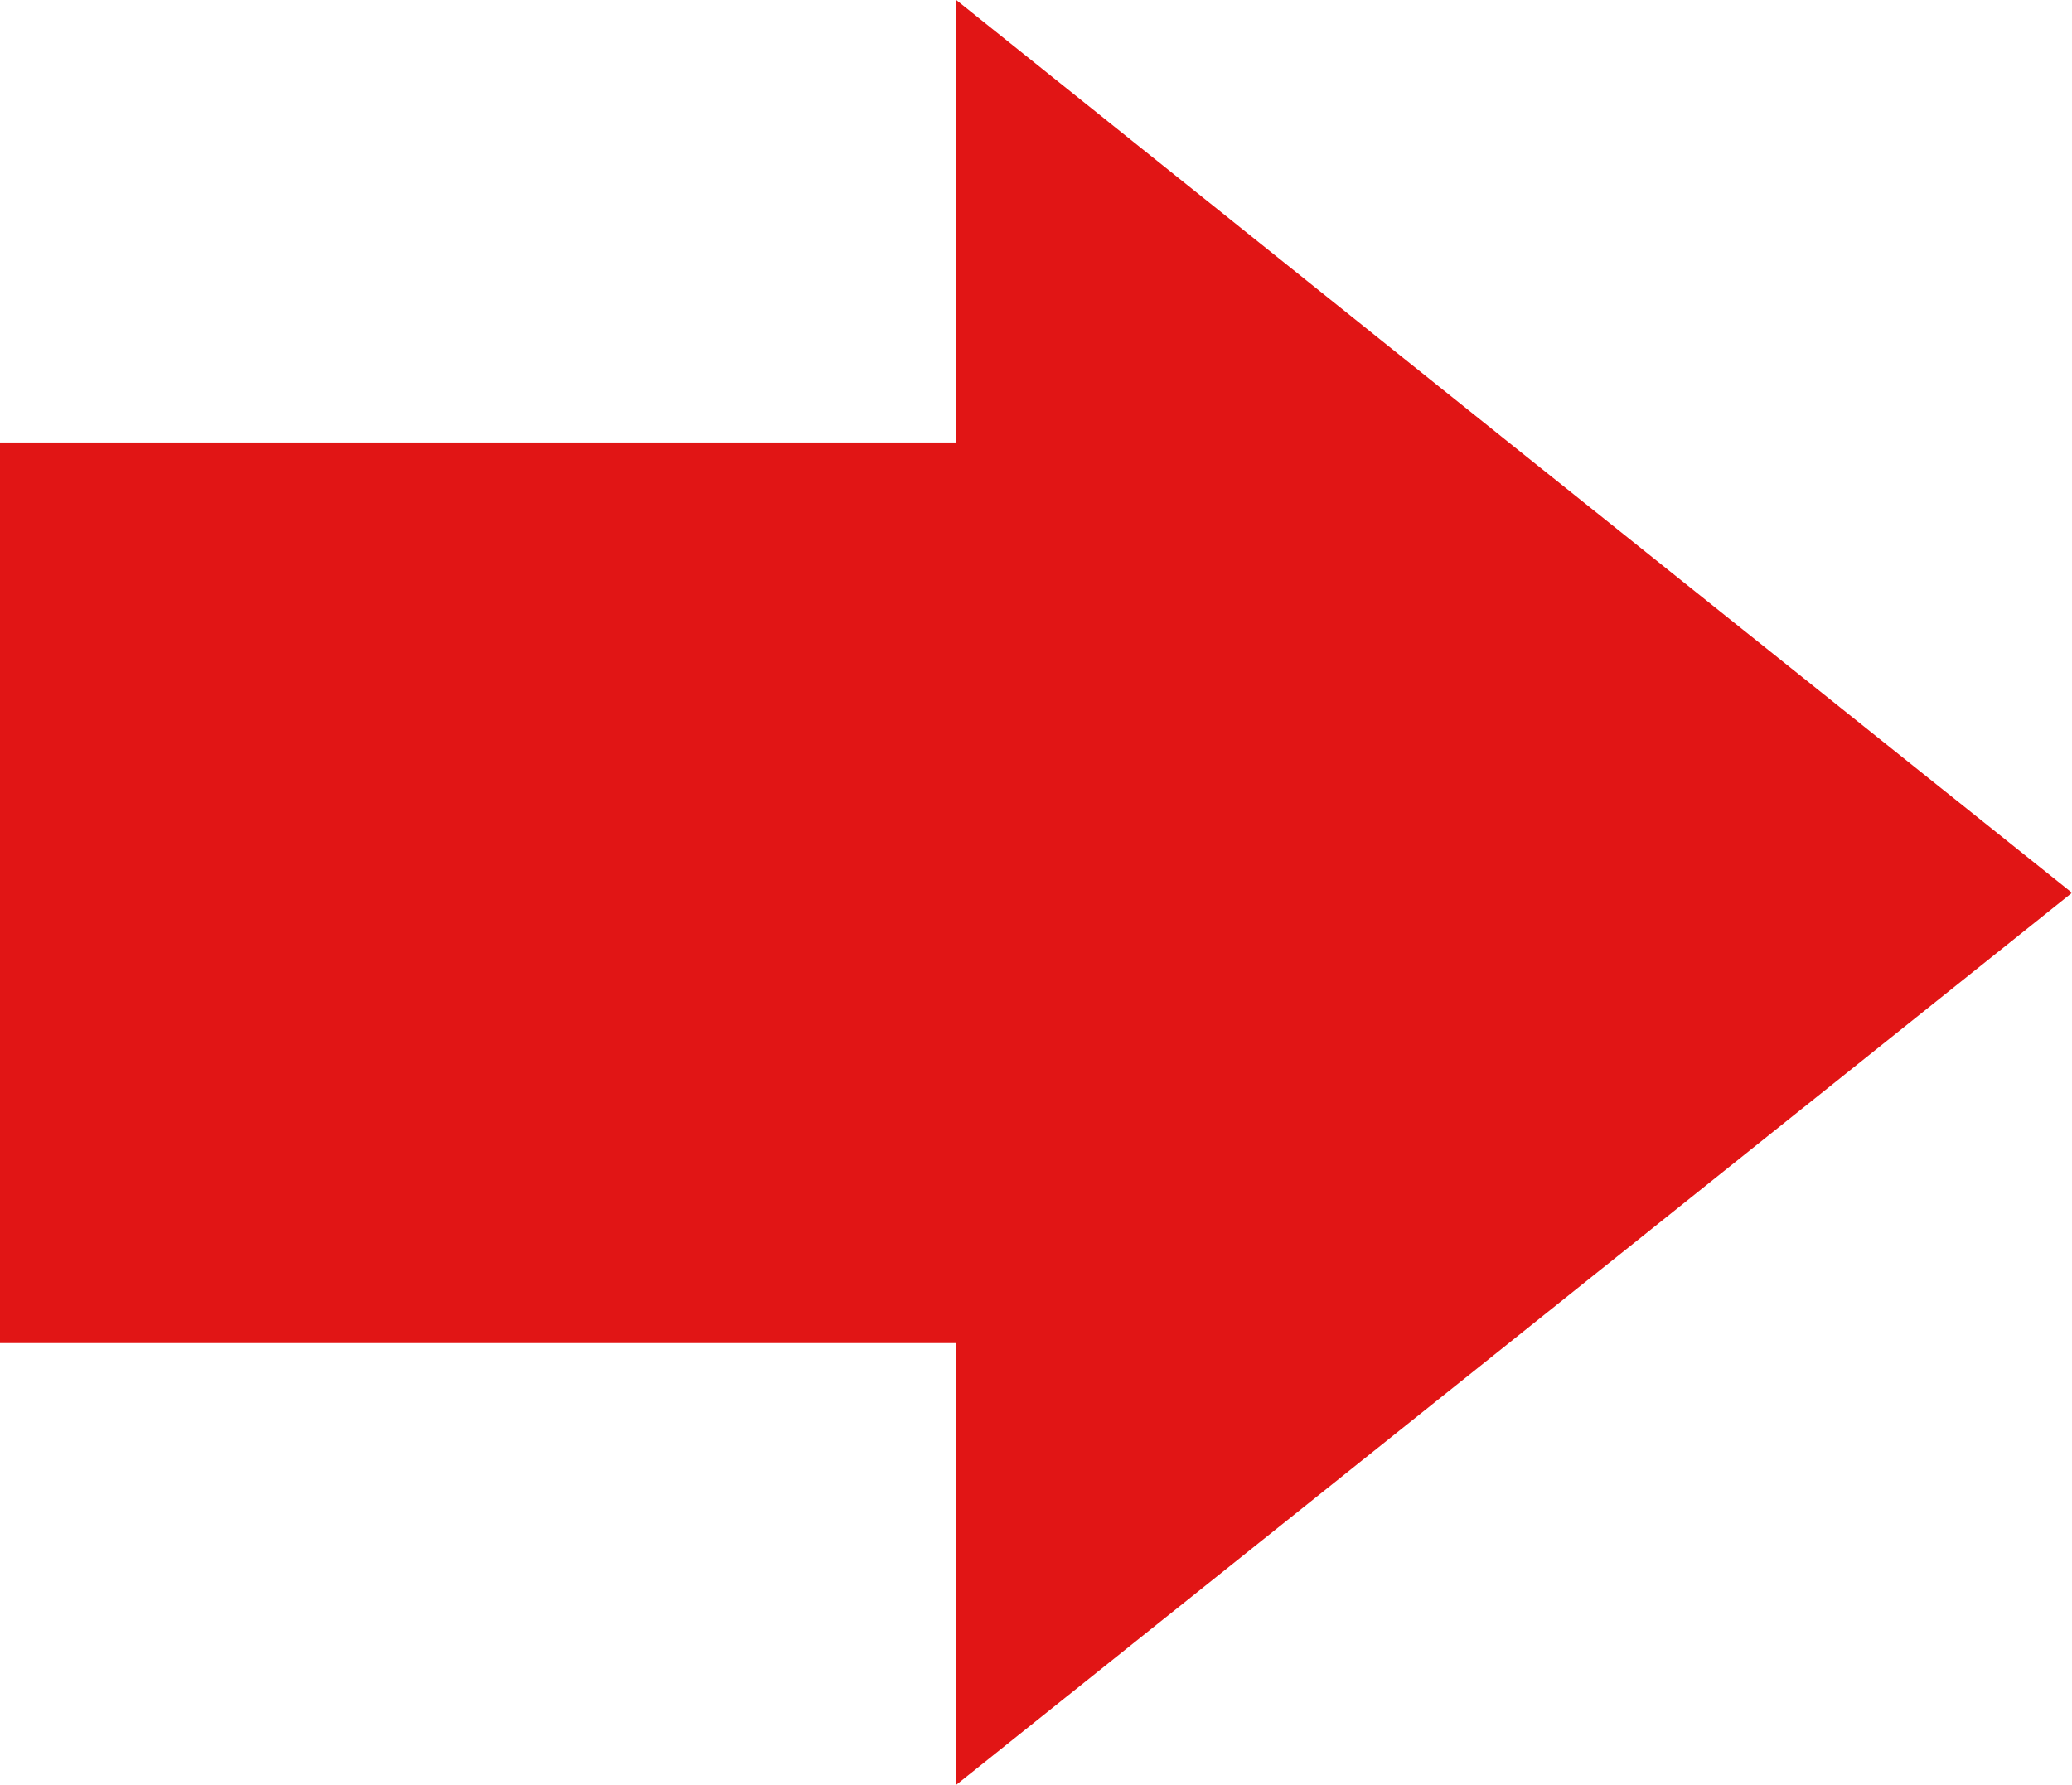 <?xml version="1.0" encoding="utf-8"?>
<!-- Generator: Adobe Illustrator 24.1.3, SVG Export Plug-In . SVG Version: 6.00 Build 0)  -->
<svg version="1.1" id="圖層_1" xmlns="http://www.w3.org/2000/svg" xmlns:xlink="http://www.w3.org/1999/xlink" x="0px" y="0px"
	 viewBox="0 0 26.5 22.83" style="enable-background:new 0 0 26.5 22.83;" xml:space="preserve">
<style type="text/css">
	.st0{fill:#E11515;}
</style>
<polygon class="st0" points="19.36,5.71 12.23,0 12.23,5.66 0,5.66 0,17.18 12.23,17.18 12.23,22.83 19.36,17.13 26.5,11.42 "/>
</svg>
